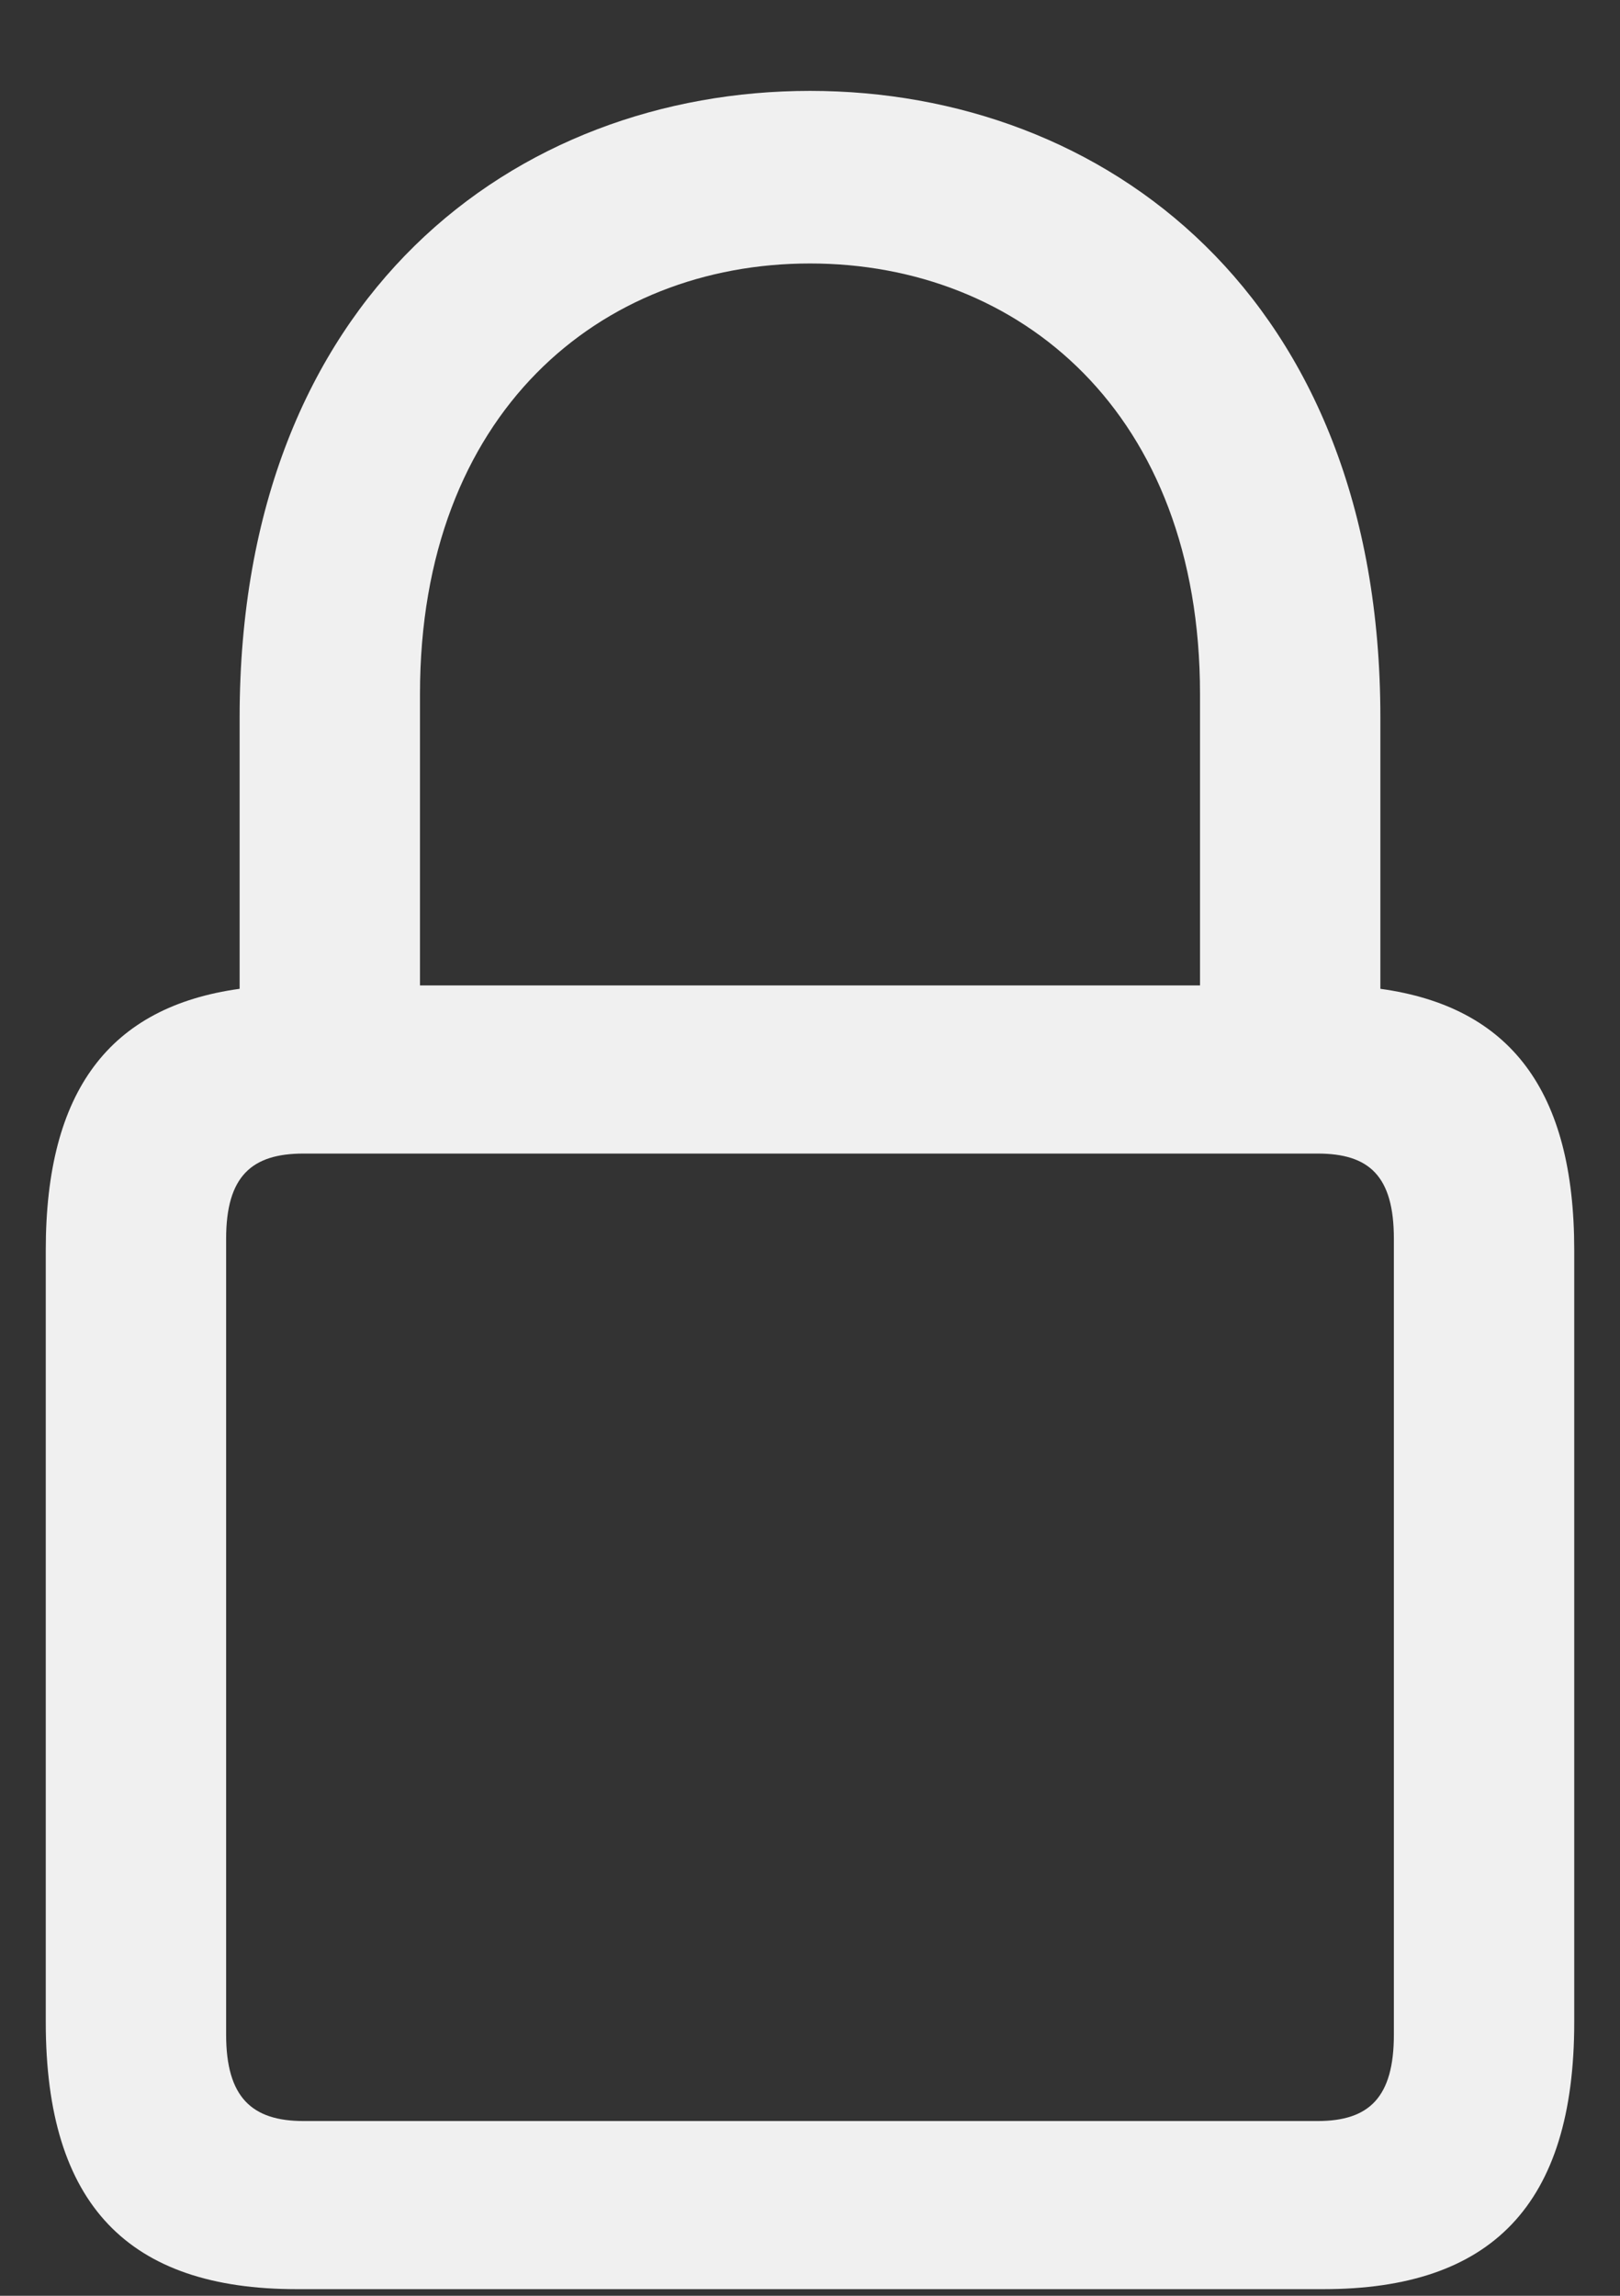 <svg width="12" height="17" viewBox="0 0 12 17" fill="none" xmlns="http://www.w3.org/2000/svg">
<rect x="0" y="0" width="12" height="17" fill="#333333" stroke="none"/>
<path d="M2.198 16.951H9.802C11.047 16.951 11.661 16.328 11.661 14.975V9.256C11.661 8.077 11.188 7.455 10.225 7.322V5.313C10.225 2.184 8.175 0.673 6 0.673C3.825 0.673 1.775 2.184 1.775 5.313V7.322C0.812 7.455 0.339 8.077 0.339 9.256V14.975C0.339 16.328 0.953 16.951 2.198 16.951ZM3.111 5.139C3.111 3.055 4.448 1.951 6 1.951C7.552 1.951 8.889 3.055 8.889 5.139V7.297H3.111V5.139ZM2.248 15.706C1.866 15.706 1.675 15.531 1.675 15.066V9.173C1.675 8.708 1.866 8.542 2.248 8.542H9.76C10.142 8.542 10.325 8.708 10.325 9.173V15.066C10.325 15.531 10.142 15.706 9.76 15.706H2.248Z" fill="#F0F0F0"/>
</svg>
